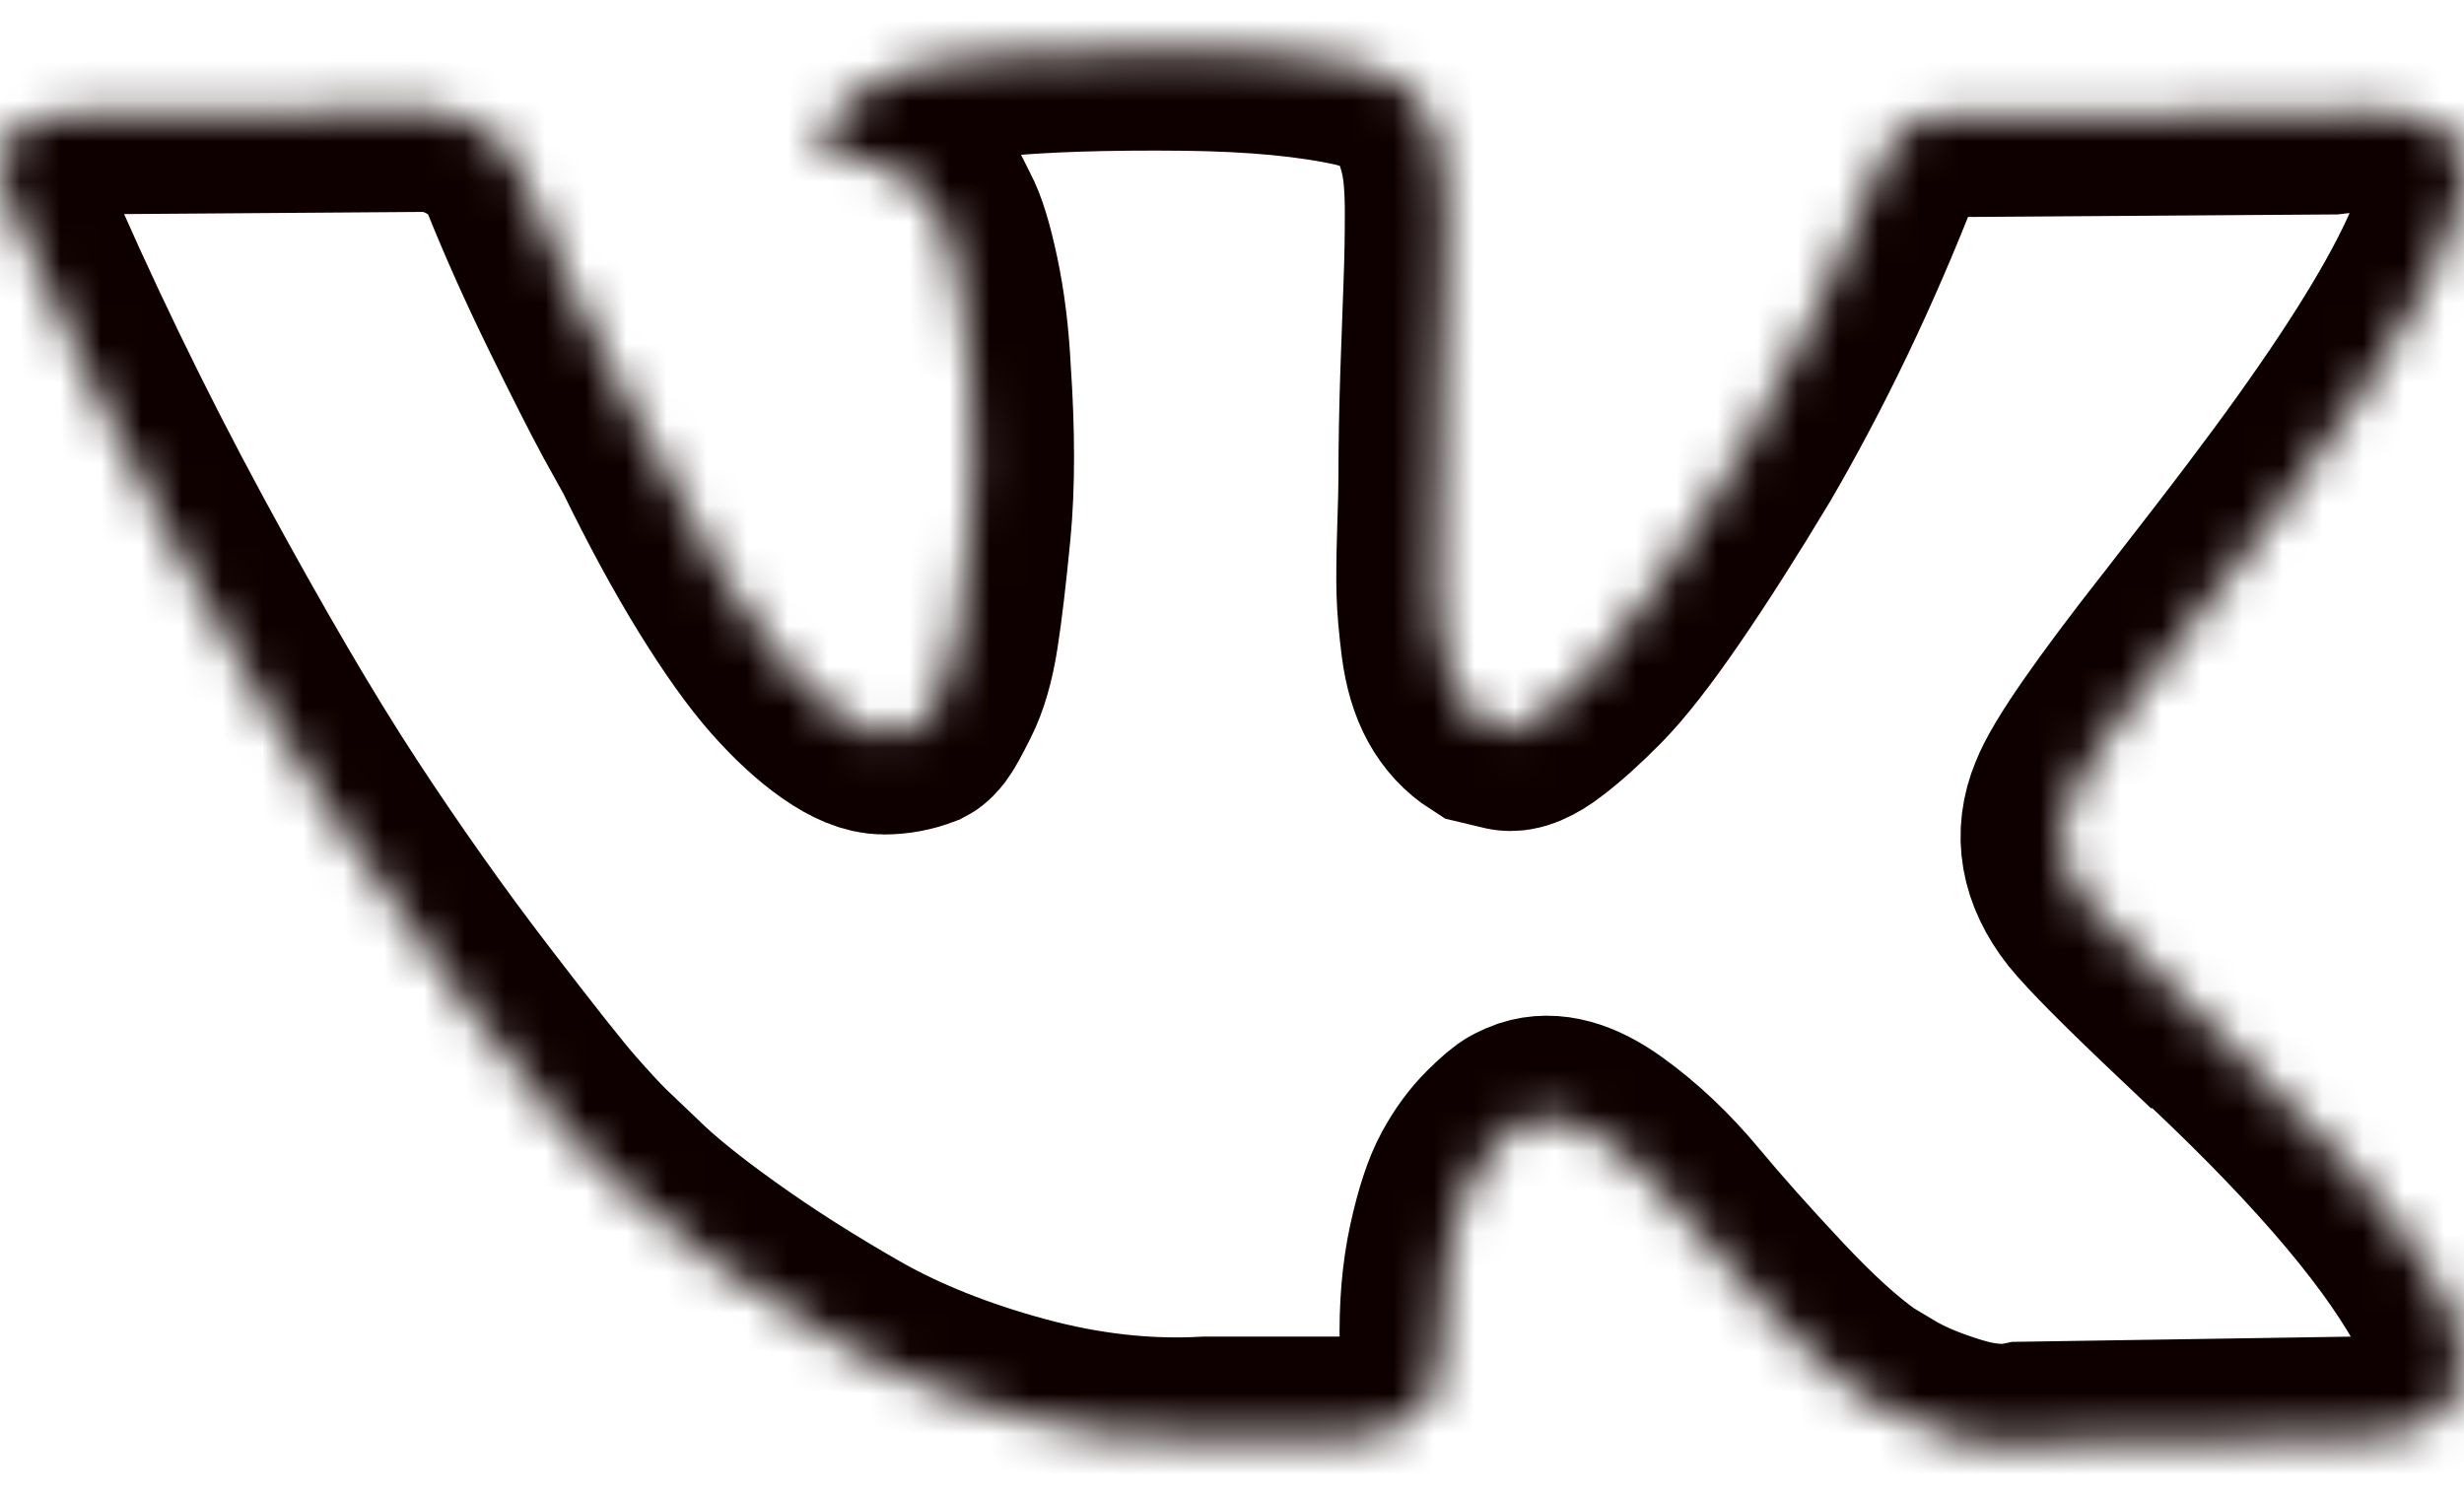 <svg width="61" height="37" viewBox="0 0 61 37" fill="none" xmlns="http://www.w3.org/2000/svg">
<g clip-path="url(#clip0)">
<mask id="mask0" mask-type="alpha" maskUnits="userSpaceOnUse" x="0" y="1" width="62" height="35">
<path d="M60.677 32.425C60.603 32.267 60.534 32.136 60.47 32.031C59.412 30.14 57.389 27.817 54.404 25.064L54.341 25.001L54.309 24.97L54.277 24.939H54.245C52.89 23.657 52.032 22.794 51.673 22.353C51.016 21.512 50.868 20.662 51.227 19.799C51.481 19.148 52.435 17.772 54.086 15.67C54.954 14.556 55.642 13.664 56.15 12.991C59.813 8.157 61.402 5.068 60.914 3.723L60.725 3.409C60.598 3.219 60.27 3.046 59.741 2.888C59.211 2.731 58.534 2.705 57.708 2.81L48.561 2.873C48.413 2.82 48.201 2.825 47.926 2.888C47.65 2.952 47.513 2.983 47.513 2.983L47.353 3.062L47.227 3.157C47.121 3.22 47.005 3.33 46.878 3.488C46.751 3.645 46.645 3.829 46.561 4.039C45.565 6.582 44.433 8.947 43.162 11.132C42.379 12.435 41.659 13.565 41.002 14.521C40.346 15.477 39.795 16.181 39.351 16.633C38.906 17.085 38.504 17.447 38.144 17.72C37.784 17.994 37.509 18.109 37.318 18.067C37.128 18.025 36.948 17.983 36.778 17.941C36.482 17.752 36.243 17.494 36.064 17.169C35.883 16.843 35.762 16.433 35.698 15.939C35.635 15.445 35.598 15.02 35.587 14.662C35.577 14.305 35.582 13.8 35.603 13.149C35.625 12.497 35.635 12.056 35.635 11.825C35.635 11.026 35.651 10.159 35.682 9.224C35.714 8.289 35.74 7.548 35.762 7.002C35.783 6.456 35.793 5.878 35.793 5.268C35.793 4.659 35.756 4.181 35.682 3.834C35.609 3.487 35.497 3.151 35.35 2.825C35.201 2.499 34.984 2.247 34.699 2.068C34.413 1.89 34.057 1.748 33.635 1.643C32.512 1.391 31.083 1.254 29.347 1.233C25.409 1.191 22.878 1.443 21.756 1.99C21.311 2.221 20.909 2.536 20.549 2.935C20.168 3.398 20.115 3.65 20.39 3.692C21.661 3.881 22.56 4.332 23.09 5.047L23.28 5.426C23.429 5.699 23.577 6.182 23.725 6.876C23.873 7.569 23.969 8.336 24.011 9.176C24.116 10.711 24.116 12.024 24.011 13.117C23.905 14.21 23.805 15.061 23.709 15.67C23.614 16.28 23.471 16.774 23.28 17.152C23.09 17.53 22.963 17.761 22.899 17.845C22.835 17.929 22.782 17.982 22.741 18.003C22.465 18.108 22.179 18.161 21.883 18.161C21.586 18.161 21.226 18.014 20.803 17.719C20.38 17.425 19.94 17.02 19.485 16.506C19.03 15.991 18.516 15.271 17.945 14.346C17.373 13.421 16.78 12.329 16.166 11.068L15.658 10.153C15.34 9.565 14.906 8.709 14.356 7.584C13.805 6.46 13.318 5.372 12.895 4.321C12.726 3.88 12.472 3.544 12.133 3.313L11.974 3.218C11.868 3.134 11.699 3.045 11.466 2.95C11.233 2.855 10.99 2.787 10.735 2.745L2.033 2.808C1.144 2.808 0.54 3.008 0.223 3.407L0.096 3.596C0.032 3.701 0 3.87 0 4.101C0 4.332 0.064 4.616 0.191 4.952C1.461 7.915 2.843 10.773 4.335 13.526C5.828 16.279 7.125 18.497 8.226 20.177C9.327 21.859 10.449 23.446 11.592 24.937C12.736 26.43 13.493 27.386 13.863 27.806C14.234 28.227 14.525 28.541 14.737 28.752L15.531 29.508C16.039 30.013 16.785 30.617 17.77 31.32C18.754 32.025 19.845 32.718 21.041 33.402C22.238 34.084 23.63 34.641 25.218 35.072C26.806 35.503 28.351 35.676 29.855 35.593H33.507C34.248 35.529 34.809 35.298 35.191 34.899L35.317 34.741C35.402 34.615 35.481 34.421 35.555 34.158C35.629 33.896 35.666 33.606 35.666 33.292C35.645 32.388 35.714 31.574 35.872 30.849C36.031 30.124 36.211 29.578 36.413 29.21C36.614 28.842 36.842 28.532 37.095 28.28C37.349 28.028 37.53 27.875 37.636 27.823C37.742 27.77 37.826 27.734 37.889 27.712C38.398 27.544 38.995 27.707 39.684 28.202C40.373 28.695 41.018 29.305 41.622 30.03C42.225 30.755 42.95 31.569 43.797 32.473C44.645 33.377 45.385 34.048 46.02 34.49L46.655 34.869C47.08 35.121 47.63 35.352 48.308 35.562C48.984 35.772 49.577 35.825 50.086 35.72L58.216 35.594C59.02 35.594 59.646 35.462 60.09 35.2C60.535 34.937 60.799 34.648 60.884 34.333C60.969 34.018 60.973 33.66 60.9 33.261C60.825 32.862 60.75 32.583 60.677 32.425Z" fill="white"/>
</mask>
<g mask="url(#mask0)">
<path d="M60.677 32.425C60.603 32.267 60.534 32.136 60.47 32.031C59.412 30.14 57.389 27.817 54.404 25.064L54.341 25.001L54.309 24.97L54.277 24.939H54.245C52.89 23.657 52.032 22.794 51.673 22.353C51.016 21.512 50.868 20.662 51.227 19.799C51.481 19.148 52.435 17.772 54.086 15.67C54.954 14.556 55.642 13.664 56.15 12.991C59.813 8.157 61.402 5.068 60.914 3.723L60.725 3.409C60.598 3.219 60.27 3.046 59.741 2.888C59.211 2.731 58.534 2.705 57.708 2.81L48.561 2.873C48.413 2.82 48.201 2.825 47.926 2.888C47.65 2.952 47.513 2.983 47.513 2.983L47.353 3.062L47.227 3.157C47.121 3.22 47.005 3.33 46.878 3.488C46.751 3.645 46.645 3.829 46.561 4.039C45.565 6.582 44.433 8.947 43.162 11.132C42.379 12.435 41.659 13.565 41.002 14.521C40.346 15.477 39.795 16.181 39.351 16.633C38.906 17.085 38.504 17.447 38.144 17.72C37.784 17.994 37.509 18.109 37.318 18.067C37.128 18.025 36.948 17.983 36.778 17.941C36.482 17.752 36.243 17.494 36.064 17.169C35.883 16.843 35.762 16.433 35.698 15.939C35.635 15.445 35.598 15.02 35.587 14.662C35.577 14.305 35.582 13.8 35.603 13.149C35.625 12.497 35.635 12.056 35.635 11.825C35.635 11.026 35.651 10.159 35.682 9.224C35.714 8.289 35.74 7.548 35.762 7.002C35.783 6.456 35.793 5.878 35.793 5.268C35.793 4.659 35.756 4.181 35.682 3.834C35.609 3.487 35.497 3.151 35.35 2.825C35.201 2.499 34.984 2.247 34.699 2.068C34.413 1.89 34.057 1.748 33.635 1.643C32.512 1.391 31.083 1.254 29.347 1.233C25.409 1.191 22.878 1.443 21.756 1.99C21.311 2.221 20.909 2.536 20.549 2.935C20.168 3.398 20.115 3.65 20.39 3.692C21.661 3.881 22.56 4.332 23.09 5.047L23.28 5.426C23.429 5.699 23.577 6.182 23.725 6.876C23.873 7.569 23.969 8.336 24.011 9.176C24.116 10.711 24.116 12.024 24.011 13.117C23.905 14.21 23.805 15.061 23.709 15.67C23.614 16.28 23.471 16.774 23.28 17.152C23.09 17.53 22.963 17.761 22.899 17.845C22.835 17.929 22.782 17.982 22.741 18.003C22.465 18.108 22.179 18.161 21.883 18.161C21.586 18.161 21.226 18.014 20.803 17.719C20.38 17.425 19.94 17.02 19.485 16.506C19.03 15.991 18.516 15.271 17.945 14.346C17.373 13.421 16.78 12.329 16.166 11.068L15.658 10.153C15.34 9.565 14.906 8.709 14.356 7.584C13.805 6.46 13.318 5.372 12.895 4.321C12.726 3.88 12.472 3.544 12.133 3.313L11.974 3.218C11.868 3.134 11.699 3.045 11.466 2.95C11.233 2.855 10.99 2.787 10.735 2.745L2.033 2.808C1.144 2.808 0.54 3.008 0.223 3.407L0.096 3.596C0.032 3.701 0 3.87 0 4.101C0 4.332 0.064 4.616 0.191 4.952C1.461 7.915 2.843 10.773 4.335 13.526C5.828 16.279 7.125 18.497 8.226 20.177C9.327 21.859 10.449 23.446 11.592 24.937C12.736 26.43 13.493 27.386 13.863 27.806C14.234 28.227 14.525 28.541 14.737 28.752L15.531 29.508C16.039 30.013 16.785 30.617 17.77 31.32C18.755 32.025 19.845 32.718 21.041 33.402C22.238 34.084 23.63 34.641 25.218 35.072C26.806 35.503 28.351 35.676 29.855 35.593H33.507C34.248 35.529 34.809 35.298 35.191 34.899L35.317 34.741C35.402 34.615 35.481 34.421 35.555 34.158C35.629 33.896 35.666 33.606 35.666 33.292C35.645 32.388 35.714 31.574 35.872 30.849C36.031 30.124 36.211 29.578 36.413 29.21C36.614 28.842 36.842 28.532 37.095 28.28C37.349 28.028 37.53 27.875 37.636 27.823C37.742 27.77 37.826 27.734 37.889 27.712C38.398 27.544 38.995 27.707 39.684 28.202C40.373 28.695 41.018 29.305 41.622 30.03C42.225 30.755 42.95 31.569 43.797 32.473C44.645 33.377 45.385 34.048 46.02 34.49L46.655 34.869C47.08 35.121 47.63 35.352 48.308 35.562C48.984 35.772 49.577 35.825 50.086 35.72L58.216 35.594C59.02 35.594 59.646 35.462 60.09 35.2C60.535 34.937 60.799 34.648 60.884 34.333C60.969 34.018 60.973 33.66 60.9 33.261C60.825 32.862 60.75 32.583 60.677 32.425Z" stroke="#0F0000" stroke-width="5"/>
</g>
</g>
<defs>
<clipPath id="clip0">
<rect width="61" height="37" fill="white"/>
</clipPath>
</defs>
</svg>
